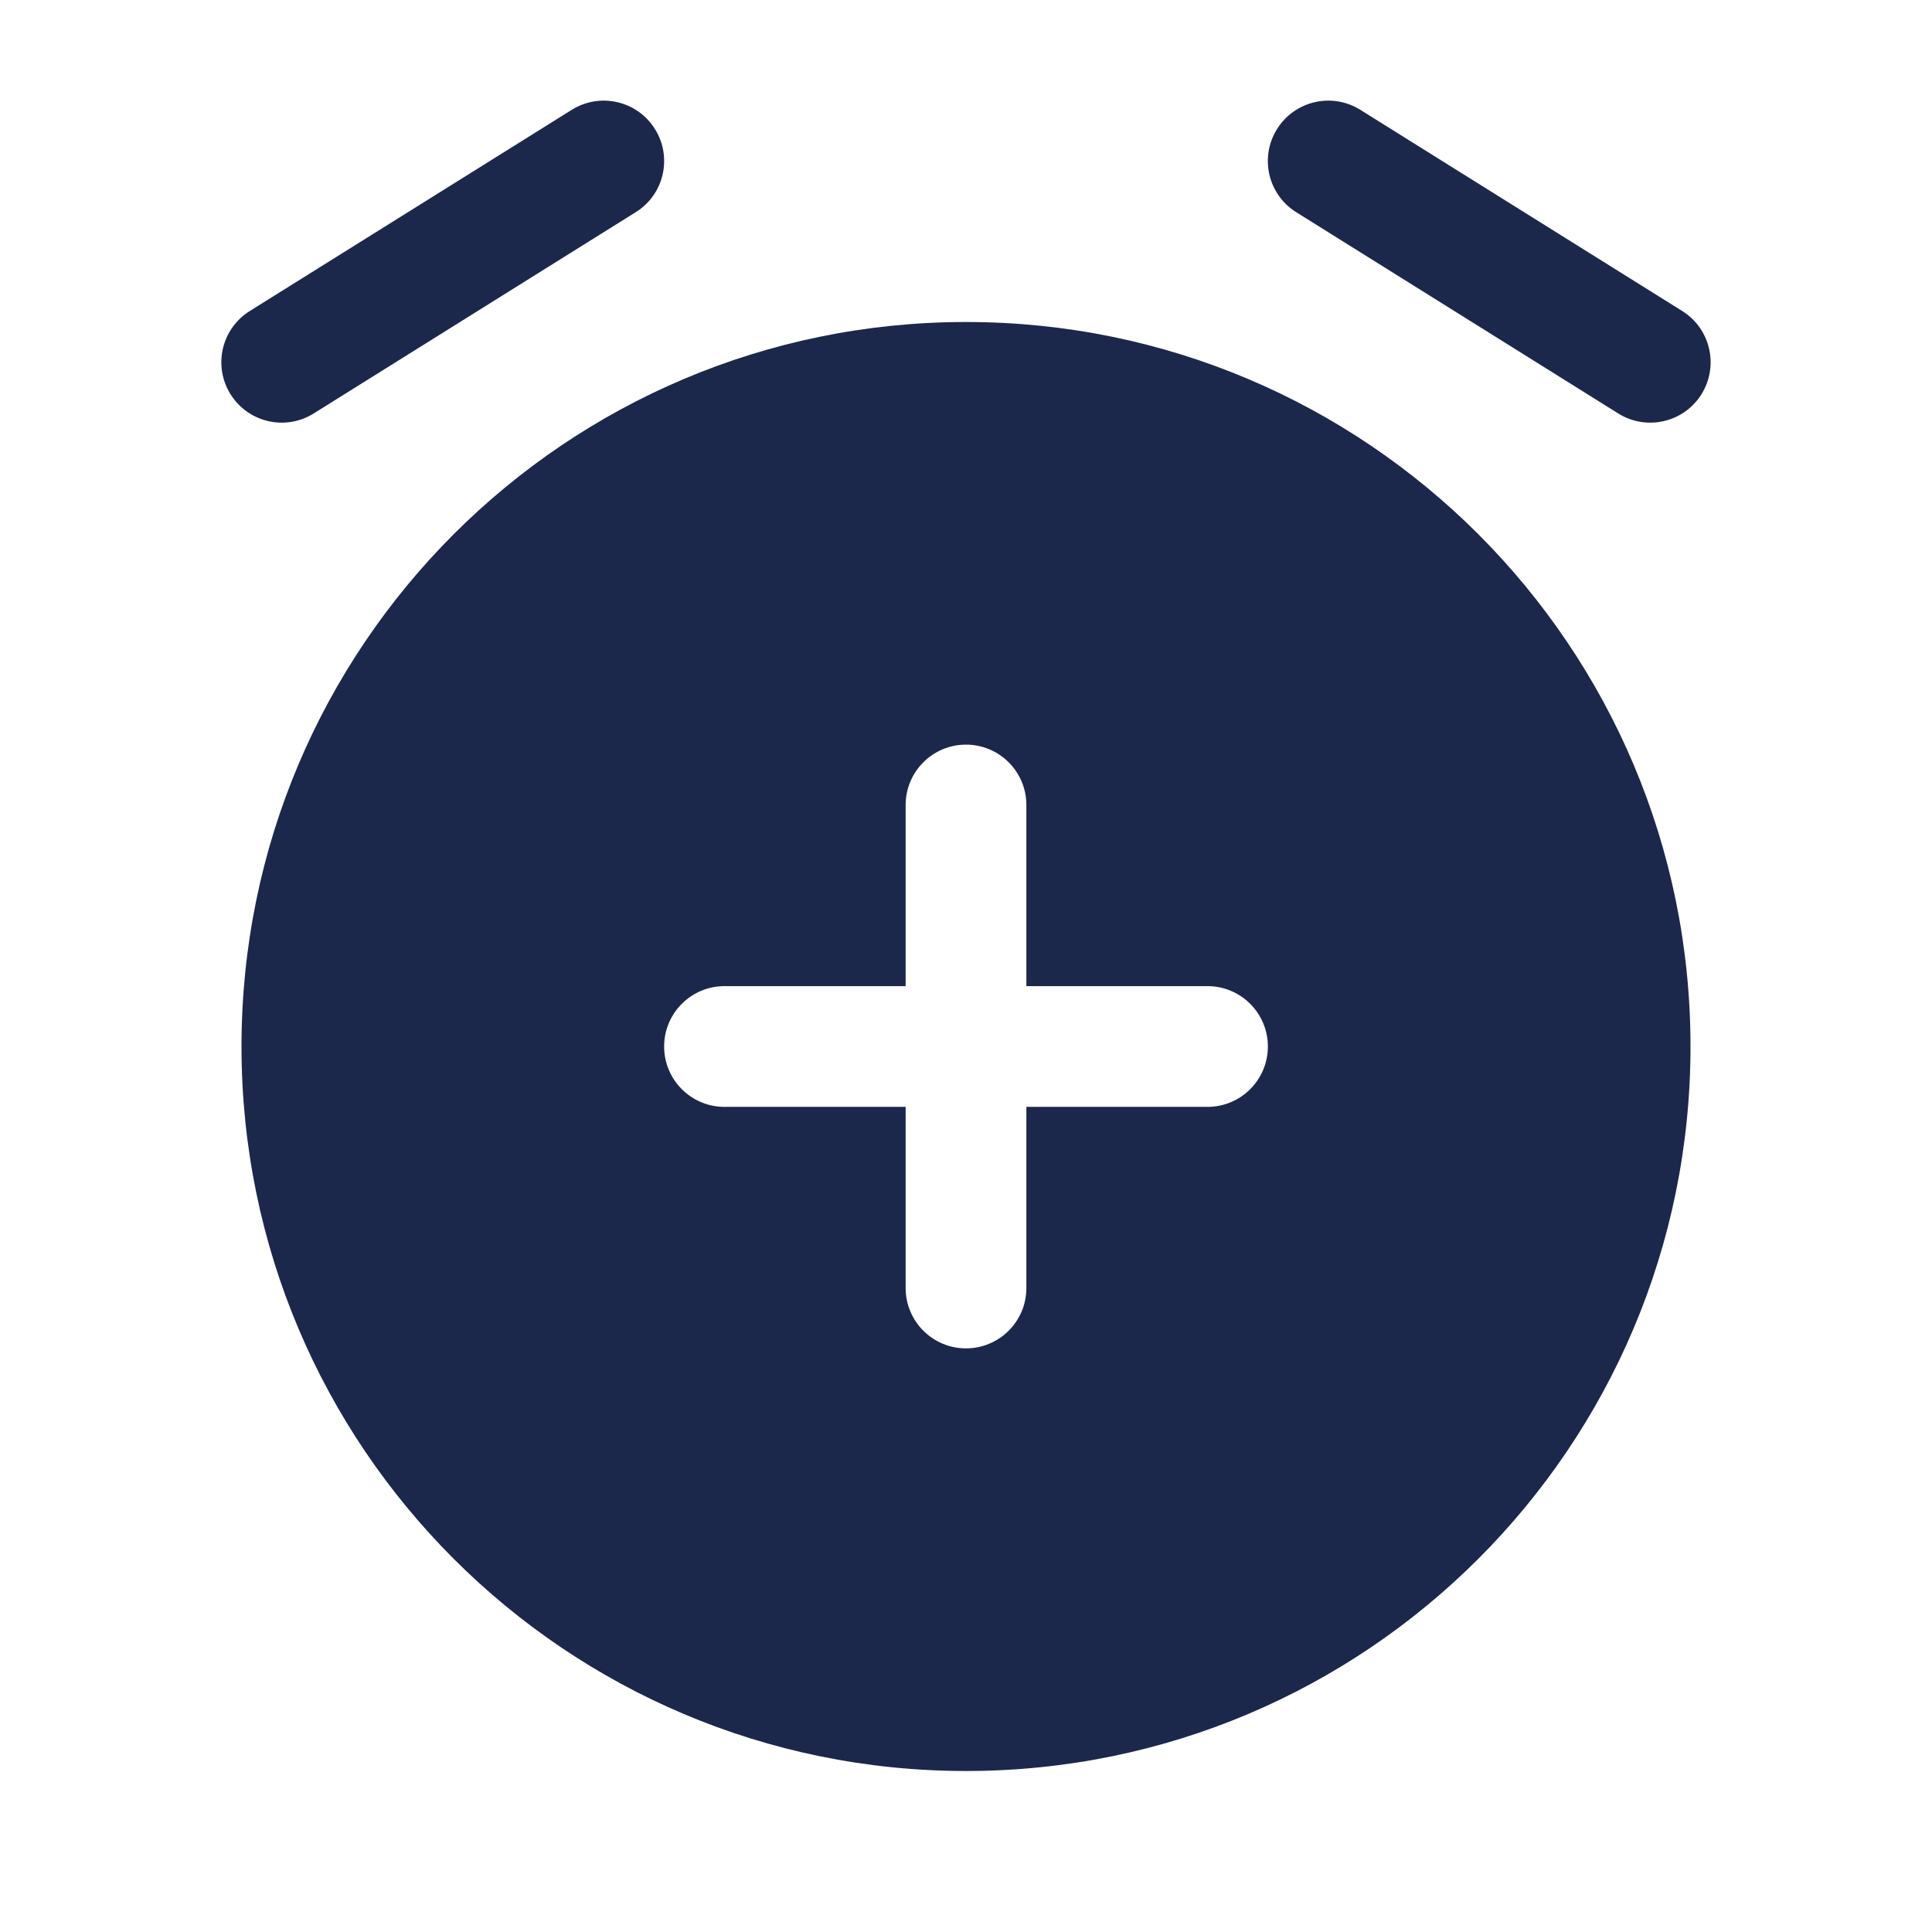 <svg width="24" height="24" viewBox="0 0 24 24" fill="none" xmlns="http://www.w3.org/2000/svg">
<path fill-rule="evenodd" clip-rule="evenodd" d="M12 22C16.971 22 21 17.971 21 13C21 8.03 16.971 4 12 4C7.029 4 3 8.03 3 13C3 17.971 7.029 22 12 22ZM12 9.25C12.414 9.25 12.75 9.586 12.75 10V12.25H15C15.414 12.25 15.75 12.586 15.75 13C15.75 13.414 15.414 13.75 15 13.75H12.75L12.75 16C12.75 16.414 12.414 16.75 12 16.75C11.586 16.75 11.25 16.414 11.25 16V13.75H9C8.586 13.75 8.25 13.414 8.25 13C8.25 12.586 8.586 12.25 9 12.25H11.25L11.25 10C11.25 9.586 11.586 9.25 12 9.25Z" fill="#1C274C"/>
<path fill-rule="evenodd" clip-rule="evenodd" d="M8.136 1.603C8.356 1.954 8.249 2.417 7.897 2.636L3.897 5.136C3.546 5.356 3.084 5.249 2.864 4.898C2.644 4.546 2.751 4.084 3.102 3.864L7.103 1.364C7.454 1.145 7.916 1.251 8.136 1.603ZM15.864 1.603C16.084 1.251 16.546 1.145 16.898 1.364L20.898 3.864C21.249 4.084 21.355 4.546 21.136 4.898C20.916 5.249 20.454 5.356 20.102 5.136L16.102 2.636C15.751 2.417 15.644 1.954 15.864 1.603Z" fill="#1C274C"/>
</svg>
